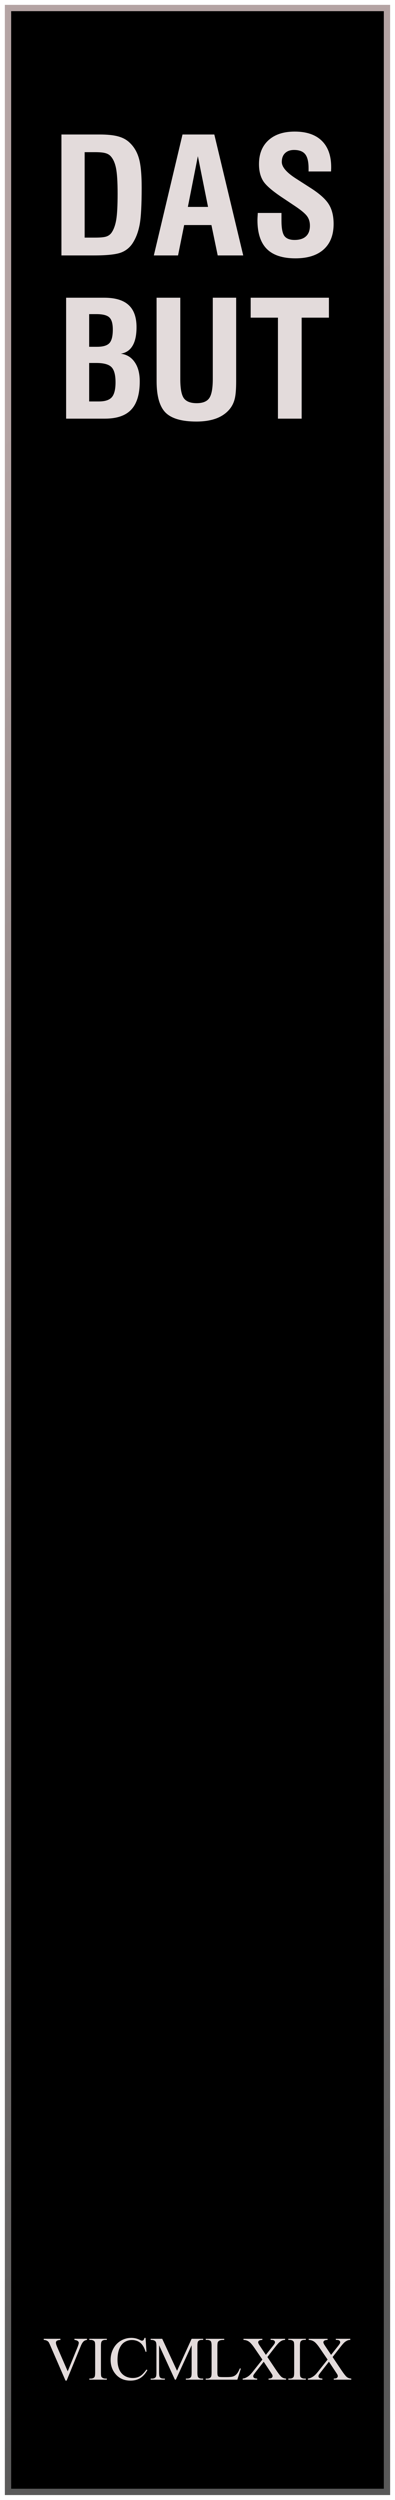 <?xml version="1.0" encoding="UTF-8" standalone="no"?>
<svg
   xmlns:dc="http://purl.org/dc/elements/1.1/"
   xmlns:cc="http://creativecommons.org/ns#"
   xmlns:rdf="http://www.w3.org/1999/02/22-rdf-syntax-ns#"
   xmlns:svg="http://www.w3.org/2000/svg"
   xmlns="http://www.w3.org/2000/svg"
   xmlns:xlink="http://www.w3.org/1999/xlink"
   xmlns:sodipodi="http://sodipodi.sourceforge.net/DTD/sodipodi-0.dtd"
   xmlns:inkscape="http://www.inkscape.org/namespaces/inkscape"
   sodipodi:docname="dasbut.svg"
   inkscape:version="1.0 (4035a4fb49, 2020-05-01)"
   id="svg8"
   version="1.1"
   viewBox="0 0 20.32 128.5"
   height="128.5mm"
   width="20.32mm">
  <defs
     id="defs2">
    <linearGradient
       inkscape:collect="always"
       id="linearGradient866">
      <stop
         style="stop-color:#b3a3a3;stop-opacity:1"
         offset="0"
         id="stop862" />
      <stop
         style="stop-color:#585858;stop-opacity:1"
         offset="1"
         id="stop864" />
    </linearGradient>
    <linearGradient
       inkscape:collect="always"
       xlink:href="#linearGradient866"
       id="linearGradient868"
       x1="-13.247"
       y1="32.979"
       x2="39.18"
       y2="101.4"
       gradientUnits="userSpaceOnUse" />
  </defs>
  <sodipodi:namedview
     inkscape:window-maximized="1"
     inkscape:window-y="-8"
     inkscape:window-x="1912"
     inkscape:window-height="1017"
     inkscape:window-width="1920"
     showgrid="false"
     inkscape:document-rotation="0"
     inkscape:current-layer="layer2"
     inkscape:document-units="mm"
     inkscape:cy="282.63143"
     inkscape:cx="18.83181"
     inkscape:zoom="1.979899"
     inkscape:pageshadow="2"
     inkscape:pageopacity="0"
     borderopacity="1.0"
     bordercolor="#666666"
     pagecolor="#cecece"
     id="base"
     showguides="false"
     showborder="false"
     inkscape:pagecheckerboard="false" />
  <g
     id="layer1"
     inkscape:groupmode="layer"
     inkscape:label="Layer 1"
     style="display:inline">
    <rect
       y="0.412"
       x="0.412"
       height="127.675"
       width="19.495"
       id="rect839"
       style="opacity:0.998;fill:#000000;stroke:url(#linearGradient868);stroke-width:0.325;stroke-miterlimit:4;stroke-dasharray:none" />
  </g>
  <g
     inkscape:label="Layer 2"
     id="layer2"
     inkscape:groupmode="layer"
     style="display:inline">
    <g
       style="font-style:normal;font-weight:normal;font-size:9.937px;line-height:1.25;font-family:sans-serif;fill:#e3dbdb;fill-opacity:1;stroke:none;stroke-width:0.248"
       id="text835"
       transform="matrix(0.876,0,0,0.832,1.489,5.056)"
       aria-label="Das But">
      <path
         id="path845"
         style="font-style:normal;font-variant:normal;font-weight:normal;font-stretch:normal;font-family:'Swis721 Cn BT D-Type';-inkscape-font-specification:'Swis721 Cn BT D-Type';fill:#e3dbdb;stroke-width:0.248"
         d="m 3.271,8.603 h 0.616 q 0.471,0 0.66,-0.068 0.189,-0.068 0.301,-0.233 0.194,-0.291 0.277,-0.796 0.082,-0.509 0.082,-1.625 0,-1.087 -0.097,-1.582 Q 5.013,3.804 4.78,3.552 4.659,3.426 4.465,3.377 4.276,3.324 3.868,3.324 H 3.271 Z m -1.363,1.101 V 2.232 h 2.237 q 0.684,0 1.087,0.116 0.408,0.116 0.67,0.378 0.393,0.383 0.553,0.97 0.165,0.582 0.165,1.815 0,1.591 -0.112,2.251 Q 6.396,8.419 6.129,8.88 5.872,9.34 5.411,9.525 4.955,9.704 3.825,9.704 Z" />
      <path
         id="path847"
         style="font-style:normal;font-variant:normal;font-weight:normal;font-stretch:normal;font-family:'Swis721 Cn BT D-Type';-inkscape-font-specification:'Swis721 Cn BT D-Type';fill:#e3dbdb;stroke-width:0.248"
         d="M 9.333,6.706 H 10.517 L 9.92,3.571 Z M 7.334,9.704 9.018,2.232 h 1.868 l 1.698,7.472 h -1.499 L 10.716,7.827 H 9.115 L 8.756,9.704 Z" />
      <path
         id="path849"
         style="font-style:normal;font-variant:normal;font-weight:normal;font-stretch:normal;font-family:'Swis721 Cn BT D-Type';-inkscape-font-specification:'Swis721 Cn BT D-Type';fill:#e3dbdb;stroke-width:0.248"
         d="m 13.437,7.079 h 1.393 v 0.48 q 0,0.689 0.17,0.941 0.175,0.247 0.597,0.247 0.442,0 0.67,-0.223 0.233,-0.223 0.233,-0.66 0,-0.335 -0.16,-0.573 -0.16,-0.243 -0.694,-0.621 L 14.931,6.167 Q 14.009,5.527 13.757,5.109 13.509,4.692 13.509,4.061 q 0,-0.941 0.558,-1.475 0.558,-0.534 1.538,-0.534 1.038,0 1.591,0.568 0.553,0.568 0.553,1.63 0,0.107 -0.005,0.165 0,0.058 -0.005,0.102 H 16.421 V 4.319 q 0,-0.607 -0.199,-0.869 -0.199,-0.262 -0.655,-0.262 -0.335,0 -0.529,0.199 -0.189,0.194 -0.189,0.543 0,0.471 0.859,1.043 0.01,0.005 0.015,0.01 l 0.767,0.519 q 0.82,0.543 1.111,1.029 0.291,0.48 0.291,1.228 0,1.019 -0.582,1.572 -0.582,0.553 -1.664,0.553 -1.126,0 -1.679,-0.582 -0.548,-0.582 -0.548,-1.776 0,-0.126 0.019,-0.417 z" />
      <path
         id="path851"
         style="font-style:normal;font-variant:normal;font-weight:normal;font-stretch:normal;font-family:'Swis721 Cn BT D-Type';-inkscape-font-specification:'Swis721 Cn BT D-Type';fill:#e3dbdb;stroke-width:0.248"
         d="m 3.537,18.725 h 0.573 q 0.539,0 0.757,-0.262 0.218,-0.267 0.218,-0.922 0,-0.679 -0.238,-0.936 -0.238,-0.257 -0.893,-0.257 H 3.537 Z m 0,-3.377 h 0.466 q 0.524,0 0.723,-0.228 0.199,-0.228 0.199,-0.839 0,-0.548 -0.204,-0.747 Q 4.522,13.33 3.964,13.33 H 3.537 Z m -1.354,4.44 v -7.472 h 2.237 q 0.961,0 1.427,0.446 0.471,0.446 0.471,1.373 0,0.742 -0.233,1.15 -0.228,0.408 -0.689,0.49 0.524,0.073 0.815,0.524 0.296,0.446 0.296,1.184 0,1.189 -0.5,1.747 -0.495,0.558 -1.548,0.558 z" />
      <path
         id="path853"
         style="font-style:normal;font-variant:normal;font-weight:normal;font-stretch:normal;font-family:'Swis721 Cn BT D-Type';-inkscape-font-specification:'Swis721 Cn BT D-Type';fill:#e3dbdb;stroke-width:0.248"
         d="m 7.495,12.316 h 1.393 v 5.036 q 0,0.864 0.209,1.174 0.213,0.306 0.752,0.306 0.534,0 0.738,-0.311 0.209,-0.311 0.209,-1.189 v -5.017 h 1.373 v 5.158 q 0,0.752 -0.087,1.101 -0.082,0.344 -0.281,0.607 -0.301,0.393 -0.796,0.592 -0.495,0.194 -1.174,0.194 -1.281,0 -1.81,-0.553 -0.524,-0.558 -0.524,-1.941 z" />
      <path
         id="path855"
         style="font-style:normal;font-variant:normal;font-weight:normal;font-stretch:normal;font-family:'Swis721 Cn BT D-Type';-inkscape-font-specification:'Swis721 Cn BT D-Type';fill:#e3dbdb;stroke-width:0.248"
         d="m 14.622,19.788 v -6.24 h -1.601 v -1.232 h 4.595 v 1.232 h -1.601 v 6.24 z" />
    </g>
    <g
       style="font-style:normal;font-variant:normal;font-weight:normal;font-stretch:normal;font-size:3.175px;line-height:1.25;font-family:'Times New Roman';-inkscape-font-specification:'Times New Roman, ';fill:#e3dbdb;fill-opacity:1;stroke:none;stroke-width:0.265"
       id="text988"
       aria-label="VICMLXIX"
       transform="translate(0,-4.233)">
      <path
         id="path990"
         style="font-style:normal;font-variant:normal;font-weight:normal;font-stretch:normal;font-size:3.175px;font-family:'Times New Roman';-inkscape-font-specification:'Times New Roman, ';fill:#e3dbdb;fill-opacity:1;stroke-width:0.265"
         d="m 4.476,124.45 v 0.057 q -0.112,0.02 -0.169,0.071 -0.082,0.076 -0.146,0.233 l -0.733,1.789 H 3.37 L 2.583,124.788 q -0.06,-0.14 -0.085,-0.171 -0.039,-0.048 -0.096,-0.074 -0.056,-0.028 -0.152,-0.036 v -0.057 h 0.859 v 0.057 q -0.146,0.014 -0.189,0.05 -0.043,0.036 -0.043,0.091 0,0.077 0.071,0.242 l 0.535,1.232 0.496,-1.217 q 0.073,-0.18 0.073,-0.25 0,-0.045 -0.045,-0.085 -0.045,-0.042 -0.152,-0.059 -0.008,-0.002 -0.026,-0.005 v -0.057 z" />
      <path
         id="path992"
         style="font-style:normal;font-variant:normal;font-weight:normal;font-stretch:normal;font-size:3.175px;font-family:'Times New Roman';-inkscape-font-specification:'Times New Roman, ';fill:#e3dbdb;fill-opacity:1;stroke-width:0.265"
         d="m 5.496,126.495 v 0.057 H 4.595 v -0.057 h 0.074 q 0.13,0 0.189,-0.076 0.037,-0.05 0.037,-0.239 V 124.822 q 0,-0.16 -0.02,-0.211 -0.016,-0.039 -0.064,-0.067 -0.068,-0.037 -0.143,-0.037 H 4.595 v -0.057 h 0.901 v 0.057 h -0.076 q -0.129,0 -0.188,0.076 -0.039,0.05 -0.039,0.239 v 1.358 q 0,0.16 0.02,0.211 0.016,0.039 0.065,0.067 0.067,0.037 0.141,0.037 z" />
      <path
         id="path994"
         style="font-style:normal;font-variant:normal;font-weight:normal;font-stretch:normal;font-size:3.175px;font-family:'Times New Roman';-inkscape-font-specification:'Times New Roman, ';fill:#e3dbdb;fill-opacity:1;stroke-width:0.265"
         d="m 7.488,124.402 0.048,0.715 h -0.048 q -0.096,-0.321 -0.274,-0.462 -0.178,-0.141 -0.428,-0.141 -0.209,0 -0.378,0.107 -0.169,0.105 -0.267,0.338 -0.096,0.233 -0.096,0.578 0,0.285 0.091,0.495 0.091,0.209 0.274,0.321 0.184,0.112 0.42,0.112 0.205,0 0.361,-0.087 0.157,-0.088 0.344,-0.349 l 0.048,0.031 q -0.158,0.281 -0.369,0.411 -0.211,0.13 -0.501,0.13 -0.522,0 -0.809,-0.388 -0.214,-0.288 -0.214,-0.679 0,-0.315 0.141,-0.578 0.141,-0.264 0.388,-0.408 0.248,-0.146 0.541,-0.146 0.228,0 0.45,0.112 0.065,0.034 0.093,0.034 0.042,0 0.073,-0.029 0.04,-0.042 0.057,-0.116 z" />
      <path
         id="path996"
         style="font-style:normal;font-variant:normal;font-weight:normal;font-stretch:normal;font-size:3.175px;font-family:'Times New Roman';-inkscape-font-specification:'Times New Roman, ';fill:#e3dbdb;fill-opacity:1;stroke-width:0.265"
         d="m 8.997,126.552 -0.812,-1.769 v 1.405 q 0,0.194 0.042,0.242 0.057,0.065 0.181,0.065 h 0.074 v 0.057 H 7.75 v -0.057 h 0.074 q 0.133,0 0.189,-0.081 0.034,-0.05 0.034,-0.226 v -1.374 q 0,-0.14 -0.031,-0.202 -0.022,-0.045 -0.081,-0.074 -0.057,-0.031 -0.186,-0.031 v -0.057 H 8.345 l 0.763,1.645 0.75,-1.645 h 0.595 v 0.057 h -0.073 q -0.135,0 -0.191,0.081 -0.034,0.05 -0.034,0.226 v 1.374 q 0,0.194 0.043,0.242 0.057,0.065 0.181,0.065 h 0.073 v 0.057 H 9.561 v -0.057 h 0.074 q 0.135,0 0.189,-0.081 0.034,-0.05 0.034,-0.226 v -1.405 l -0.811,1.769 z" />
      <path
         id="path998"
         style="font-style:normal;font-variant:normal;font-weight:normal;font-stretch:normal;font-size:3.175px;font-family:'Times New Roman';-inkscape-font-specification:'Times New Roman, ';fill:#e3dbdb;fill-opacity:1;stroke-width:0.265"
         d="m 12.339,125.971 0.051,0.011 -0.18,0.571 h -1.628 v -0.057 h 0.079 q 0.133,0 0.191,-0.087 0.033,-0.05 0.033,-0.229 V 124.822 q 0,-0.197 -0.043,-0.246 -0.06,-0.068 -0.18,-0.068 h -0.079 v -0.057 h 0.952 v 0.057 q -0.167,-0.002 -0.236,0.031 -0.067,0.033 -0.091,0.082 -0.025,0.05 -0.025,0.237 v 1.321 q 0,0.129 0.025,0.177 0.019,0.033 0.057,0.048 0.039,0.015 0.242,0.015 h 0.153 q 0.242,0 0.34,-0.036 0.098,-0.036 0.178,-0.126 0.081,-0.091 0.161,-0.287 z" />
      <path
         id="path1000"
         style="font-style:normal;font-variant:normal;font-weight:normal;font-stretch:normal;font-size:3.175px;font-family:'Times New Roman';-inkscape-font-specification:'Times New Roman, ';fill:#e3dbdb;fill-opacity:1;stroke-width:0.265"
         d="m 13.756,125.388 0.451,0.673 q 0.188,0.279 0.278,0.353 0.091,0.073 0.231,0.081 v 0.057 h -0.902 v -0.057 q 0.09,-0.002 0.133,-0.019 0.033,-0.014 0.053,-0.042 0.022,-0.029 0.022,-0.059 0,-0.036 -0.014,-0.071 -0.011,-0.026 -0.085,-0.136 l -0.357,-0.539 -0.44,0.564 q -0.07,0.09 -0.084,0.121 -0.014,0.029 -0.014,0.062 0,0.05 0.042,0.082 0.042,0.033 0.16,0.037 v 0.057 h -0.746 v -0.057 q 0.079,-0.008 0.136,-0.033 0.096,-0.04 0.183,-0.109 0.087,-0.068 0.198,-0.209 l 0.496,-0.626 -0.414,-0.606 q -0.169,-0.246 -0.287,-0.322 -0.118,-0.077 -0.271,-0.082 v -0.057 h 0.972 v 0.057 q -0.124,0.005 -0.171,0.04 -0.045,0.036 -0.045,0.079 0,0.057 0.074,0.167 l 0.322,0.482 0.374,-0.473 q 0.065,-0.084 0.079,-0.115 0.015,-0.031 0.015,-0.064 0,-0.033 -0.019,-0.057 -0.023,-0.033 -0.059,-0.045 -0.036,-0.014 -0.147,-0.015 v -0.057 h 0.746 v 0.057 q -0.088,0.005 -0.144,0.028 -0.084,0.036 -0.153,0.096 -0.07,0.06 -0.197,0.223 z" />
      <path
         id="path1002"
         style="font-style:normal;font-variant:normal;font-weight:normal;font-stretch:normal;font-size:3.175px;font-family:'Times New Roman';-inkscape-font-specification:'Times New Roman, ';fill:#e3dbdb;fill-opacity:1;stroke-width:0.265"
         d="m 15.734,126.495 v 0.057 h -0.901 v -0.057 h 0.074 q 0.13,0 0.189,-0.076 0.037,-0.05 0.037,-0.239 V 124.822 q 0,-0.16 -0.02,-0.211 -0.015,-0.039 -0.064,-0.067 -0.068,-0.037 -0.143,-0.037 h -0.074 v -0.057 h 0.901 v 0.057 h -0.076 q -0.129,0 -0.188,0.076 -0.039,0.05 -0.039,0.239 v 1.358 q 0,0.16 0.02,0.211 0.015,0.039 0.065,0.067 0.067,0.037 0.141,0.037 z" />
      <path
         id="path1004"
         style="font-style:normal;font-variant:normal;font-weight:normal;font-stretch:normal;font-size:3.175px;font-family:'Times New Roman';-inkscape-font-specification:'Times New Roman, ';fill:#e3dbdb;fill-opacity:1;stroke-width:0.265"
         d="m 17.111,125.388 0.451,0.673 q 0.188,0.279 0.278,0.353 0.091,0.073 0.231,0.081 v 0.057 h -0.902 v -0.057 q 0.09,-0.002 0.133,-0.019 0.033,-0.014 0.053,-0.042 0.022,-0.029 0.022,-0.059 0,-0.036 -0.014,-0.071 -0.011,-0.026 -0.085,-0.136 l -0.357,-0.539 -0.44,0.564 q -0.07,0.09 -0.084,0.121 -0.014,0.029 -0.014,0.062 0,0.05 0.042,0.082 0.042,0.033 0.16,0.037 v 0.057 h -0.746 v -0.057 q 0.079,-0.008 0.136,-0.033 0.096,-0.04 0.183,-0.109 0.087,-0.068 0.198,-0.209 l 0.496,-0.626 -0.414,-0.606 q -0.169,-0.246 -0.287,-0.322 -0.118,-0.077 -0.271,-0.082 v -0.057 h 0.972 v 0.057 q -0.124,0.005 -0.171,0.04 -0.045,0.036 -0.045,0.079 0,0.057 0.074,0.167 l 0.322,0.482 0.374,-0.473 q 0.065,-0.084 0.079,-0.115 0.015,-0.031 0.015,-0.064 0,-0.033 -0.019,-0.057 -0.023,-0.033 -0.059,-0.045 -0.036,-0.014 -0.147,-0.015 v -0.057 h 0.746 v 0.057 q -0.088,0.005 -0.144,0.028 -0.084,0.036 -0.153,0.096 -0.07,0.06 -0.197,0.223 z" />
    </g>
  </g>
</svg>
